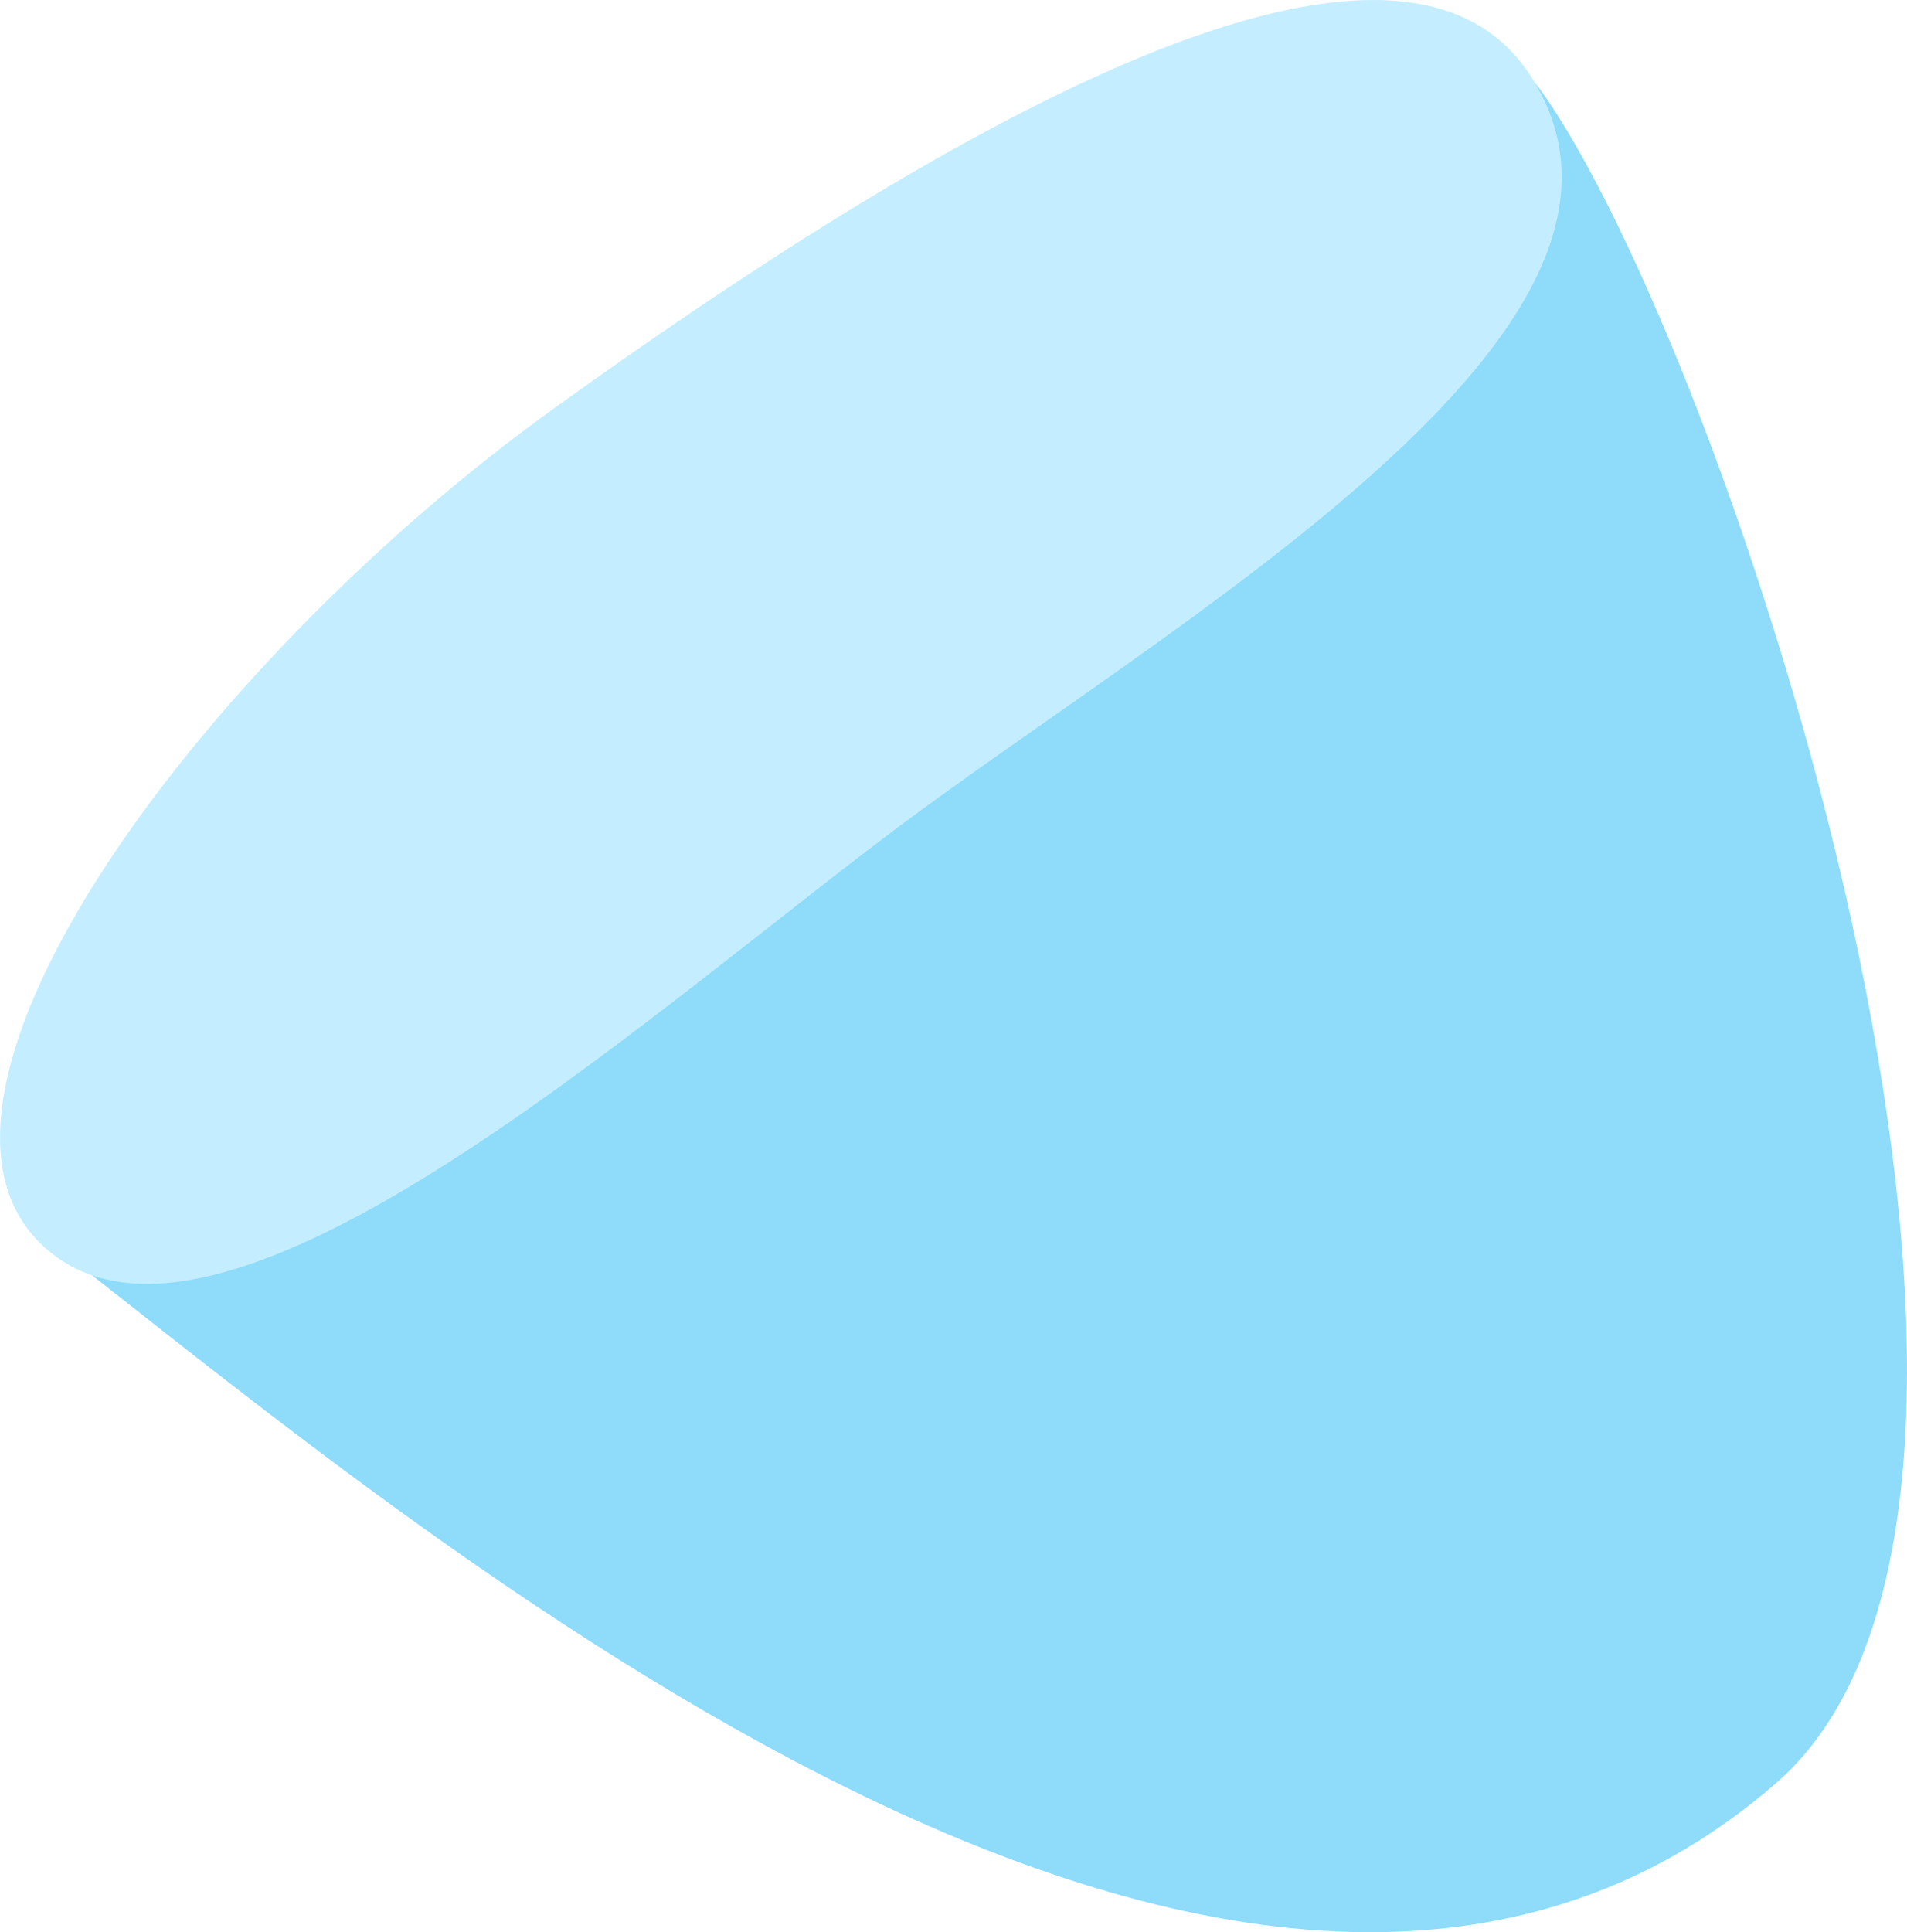 <?xml version="1.0" encoding="UTF-8"?><svg id="Layer_2" xmlns="http://www.w3.org/2000/svg" viewBox="0 0 70.88 71.79"><defs><style>.cls-1{fill:#8edbfa;}.cls-2{isolation:isolate;}.cls-3{fill:#c4eeff;}</style></defs><g id="Layer_1-2"><g id="Layer_1-3"><g class="cls-2"><path class="cls-1" d="M2.02,46.29c13.27,10.31,44.44,36.99,64,19.96,12.34-10.75-1.9-53.45-8.8-62.96C50.31-6.22-11.25,35.98,2.02,46.29Z"/></g><g class="cls-2"><path class="cls-3" d="M20.61,15.16C7.19,24.8-4.85,41.36,1.97,46.61s22.99-9.73,32.27-16.51c10.88-7.94,28.35-18.17,22.71-27.19-5.14-8.22-22.93,2.61-36.34,12.25Z"/></g></g></g></svg>